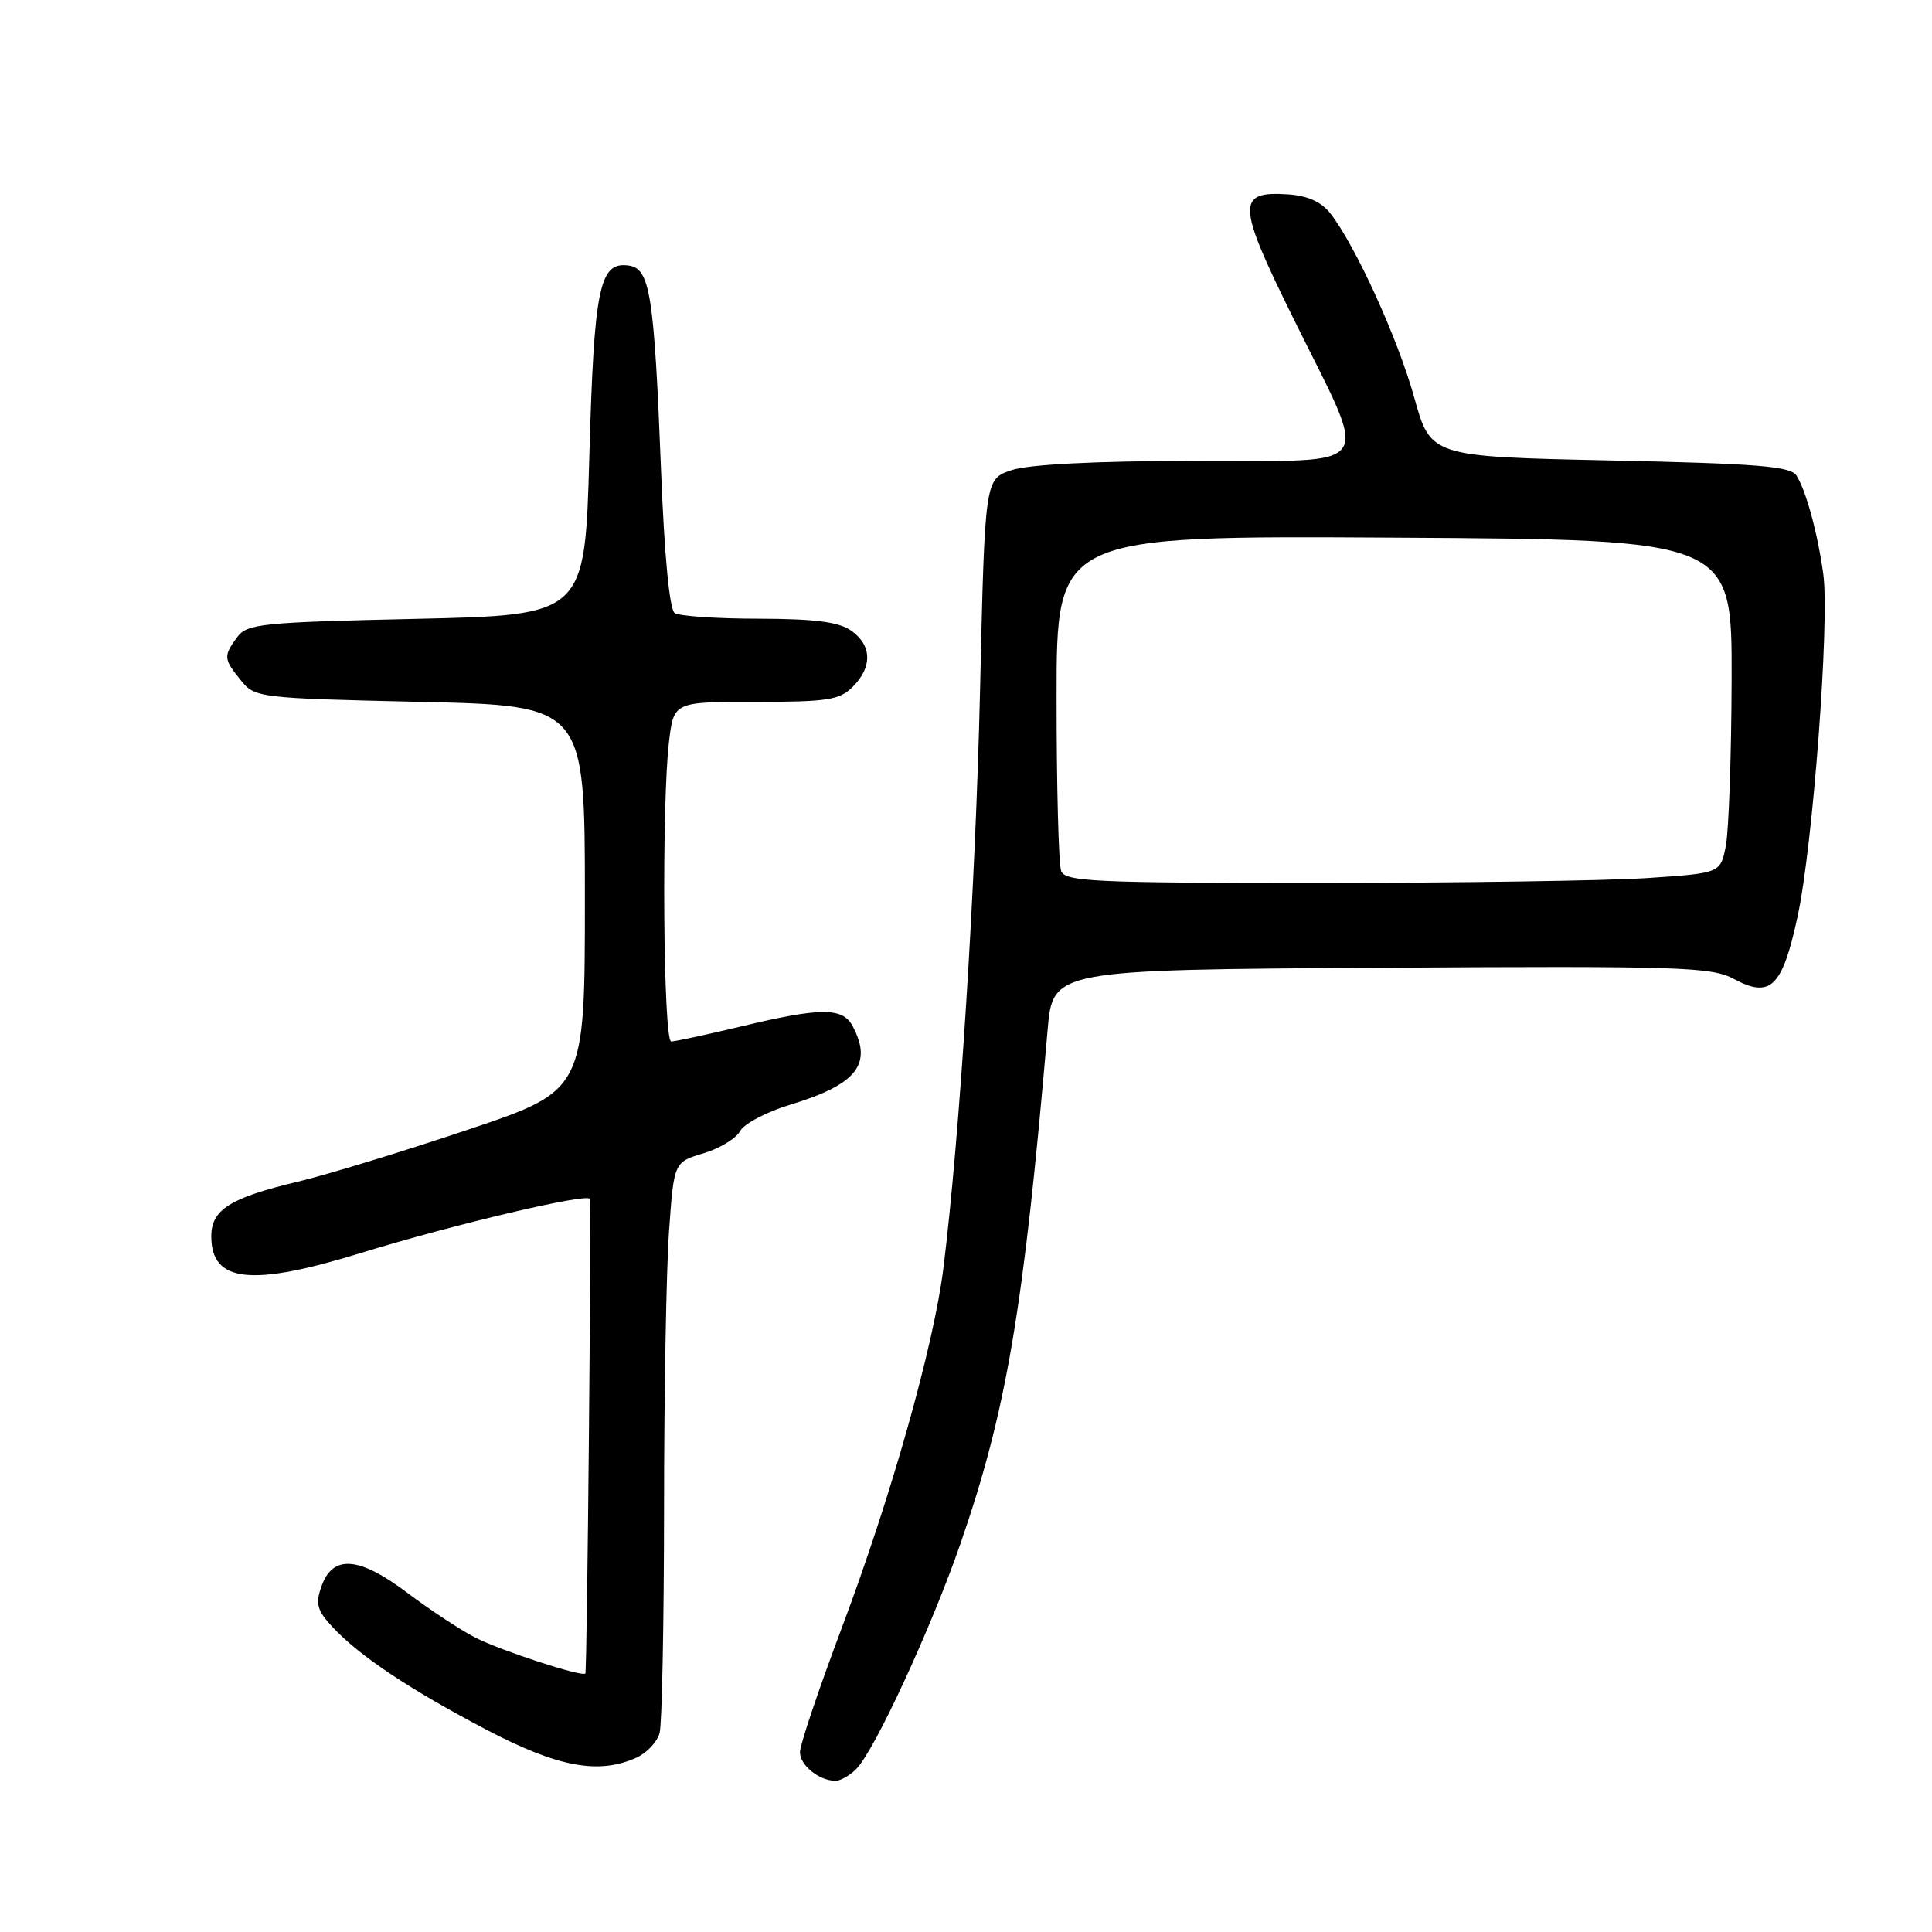 <?xml version="1.0" encoding="UTF-8" standalone="no"?>
<!DOCTYPE svg PUBLIC "-//W3C//DTD SVG 1.1//EN" "http://www.w3.org/Graphics/SVG/1.1/DTD/svg11.dtd" >
<svg xmlns="http://www.w3.org/2000/svg" xmlns:xlink="http://www.w3.org/1999/xlink" version="1.1" viewBox="0 0 256 256">
 <g >
 <path fill="currentColor"
d=" M 113.46 234.40 C 115.89 231.96 123.39 215.74 127.28 204.50 C 133.37 186.89 135.62 173.62 138.81 136.50 C 139.50 128.50 139.50 128.50 183.00 128.23 C 222.84 127.99 226.77 128.12 229.76 129.72 C 234.63 132.33 236.17 130.80 238.20 121.40 C 240.22 112.01 242.45 82.34 241.60 76.10 C 240.86 70.67 239.31 64.99 238.04 63.01 C 237.25 61.78 232.90 61.43 213.32 61.01 C 189.57 60.50 189.57 60.50 187.39 52.66 C 185.21 44.82 179.59 32.50 176.26 28.25 C 175.06 26.73 173.24 25.92 170.64 25.75 C 163.82 25.31 163.90 27.04 171.33 42.09 C 181.60 62.91 182.92 60.99 158.36 61.06 C 144.97 61.09 136.25 61.54 134.00 62.31 C 130.50 63.50 130.50 63.50 129.86 91.50 C 129.26 117.62 127.17 150.57 125.01 168.00 C 123.73 178.32 118.08 198.34 111.50 215.81 C 108.48 223.85 106.00 231.21 106.00 232.16 C 106.00 233.90 108.47 235.91 110.68 235.97 C 111.33 235.99 112.58 235.28 113.46 234.40 Z  M 84.37 232.88 C 85.72 232.26 87.09 230.80 87.40 229.63 C 87.72 228.46 87.98 215.08 87.99 199.90 C 87.99 184.73 88.29 168.19 88.65 163.15 C 89.30 153.99 89.30 153.99 93.21 152.82 C 95.36 152.18 97.55 150.85 98.07 149.87 C 98.59 148.90 101.60 147.31 104.76 146.36 C 113.53 143.70 115.67 140.99 112.96 135.93 C 111.64 133.47 108.72 133.48 98.19 136.01 C 93.61 137.10 89.45 138.00 88.94 138.00 C 87.88 138.00 87.65 106.54 88.65 98.25 C 89.28 93.00 89.28 93.00 100.14 93.00 C 109.67 93.00 111.25 92.75 113.00 91.00 C 115.62 88.38 115.54 85.49 112.78 83.56 C 111.13 82.40 107.97 82.00 100.53 81.98 C 95.01 81.98 90.01 81.64 89.40 81.23 C 88.72 80.78 88.04 73.71 87.60 62.50 C 86.68 39.00 86.14 35.59 83.32 35.19 C 79.42 34.63 78.72 38.02 78.09 60.48 C 77.50 81.50 77.50 81.50 55.17 82.00 C 34.54 82.46 32.73 82.65 31.42 84.44 C 29.59 86.94 29.62 87.31 31.91 90.14 C 33.79 92.46 34.20 92.51 55.66 93.00 C 77.50 93.50 77.50 93.50 77.50 118.99 C 77.50 144.49 77.50 144.49 62.00 149.69 C 53.47 152.56 43.35 155.65 39.50 156.57 C 30.48 158.72 28.00 160.28 28.00 163.82 C 28.00 169.94 33.26 170.52 47.84 166.02 C 60.00 162.27 77.95 158.03 78.15 158.87 C 78.38 159.87 77.80 221.47 77.56 221.75 C 77.13 222.23 66.42 218.74 62.98 216.99 C 61.04 216.00 56.99 213.33 53.98 211.06 C 47.55 206.22 44.07 205.96 42.58 210.24 C 41.78 212.52 42.02 213.40 44.06 215.59 C 47.62 219.42 54.30 223.87 64.50 229.22 C 73.95 234.17 79.35 235.17 84.37 232.88 Z  M 140.61 115.42 C 140.27 114.55 140.00 104.19 140.00 92.41 C 140.00 70.98 140.00 70.98 184.75 71.24 C 229.50 71.50 229.50 71.50 229.45 90.00 C 229.42 100.17 229.07 110.12 228.68 112.10 C 227.97 115.70 227.97 115.70 218.23 116.35 C 212.88 116.70 193.36 116.99 174.86 116.99 C 145.10 117.00 141.14 116.82 140.61 115.42 Z "/>
</g>
</svg>